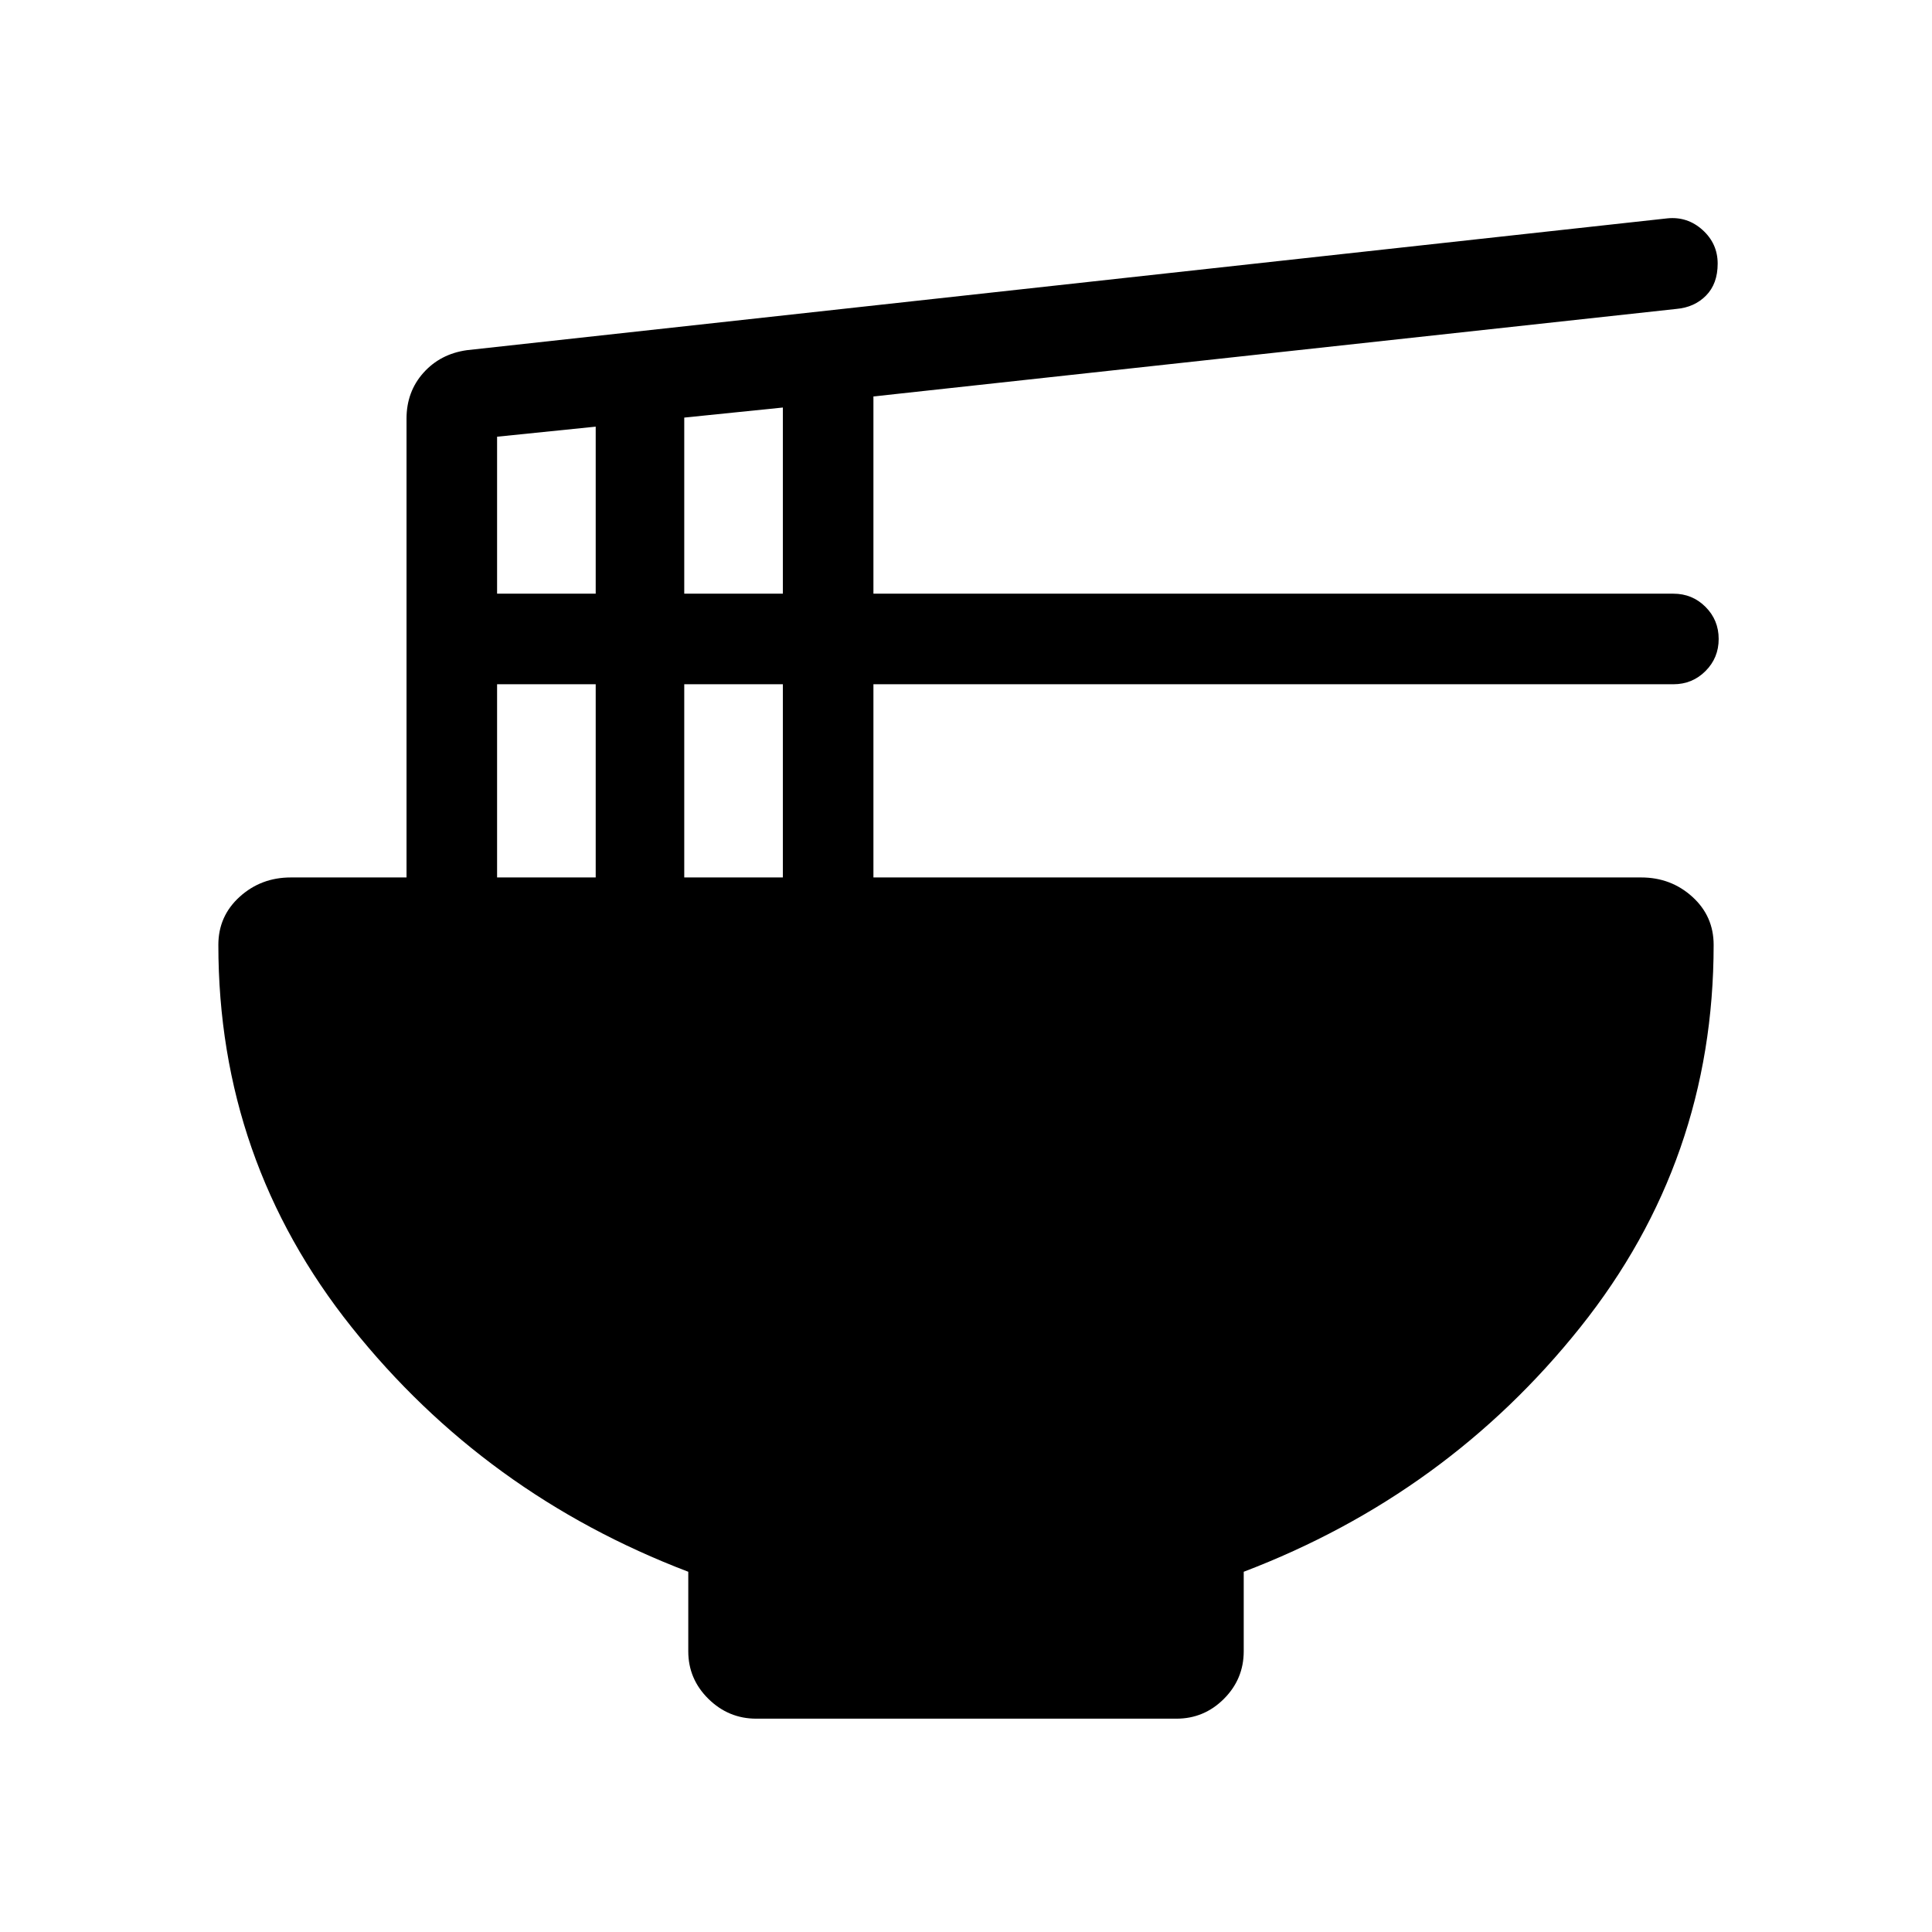 <svg xmlns="http://www.w3.org/2000/svg" height="20" viewBox="0 -960 960 960" width="20"><path d="M342-179q-101-38.5-167.25-121.5t-66.25-190q0-14.3 10.6-23.9 10.6-9.6 25.4-9.6H202v-228q0-13.35 8.39-22.75 8.4-9.4 21.61-11.25l596.5-65.5q10-1 17.5 5.78t7.5 16.72q0 10-5.77 15.86-5.77 5.86-14.73 6.64L434-763v98h397.5q9.4 0 15.95 6.55Q854-651.9 854-642.5q0 9.4-6.55 15.95Q840.9-620 831.5-620H434v96h381.5q14.8 0 25.4 9.6 10.6 9.6 10.6 23.9 0 107-66.25 190T618-179v39.5q0 13.8-9.84 23.65-9.84 9.85-23.62 9.85H375.78Q362-106 352-115.85q-10-9.85-10-23.65V-179Zm-2-486h49v-92.5l-49 5v87.5Zm-93 0h49v-83l-49 5v78Zm93 141h49v-96h-49v96Zm-93 0h49v-96h-49v96Z"/></svg>